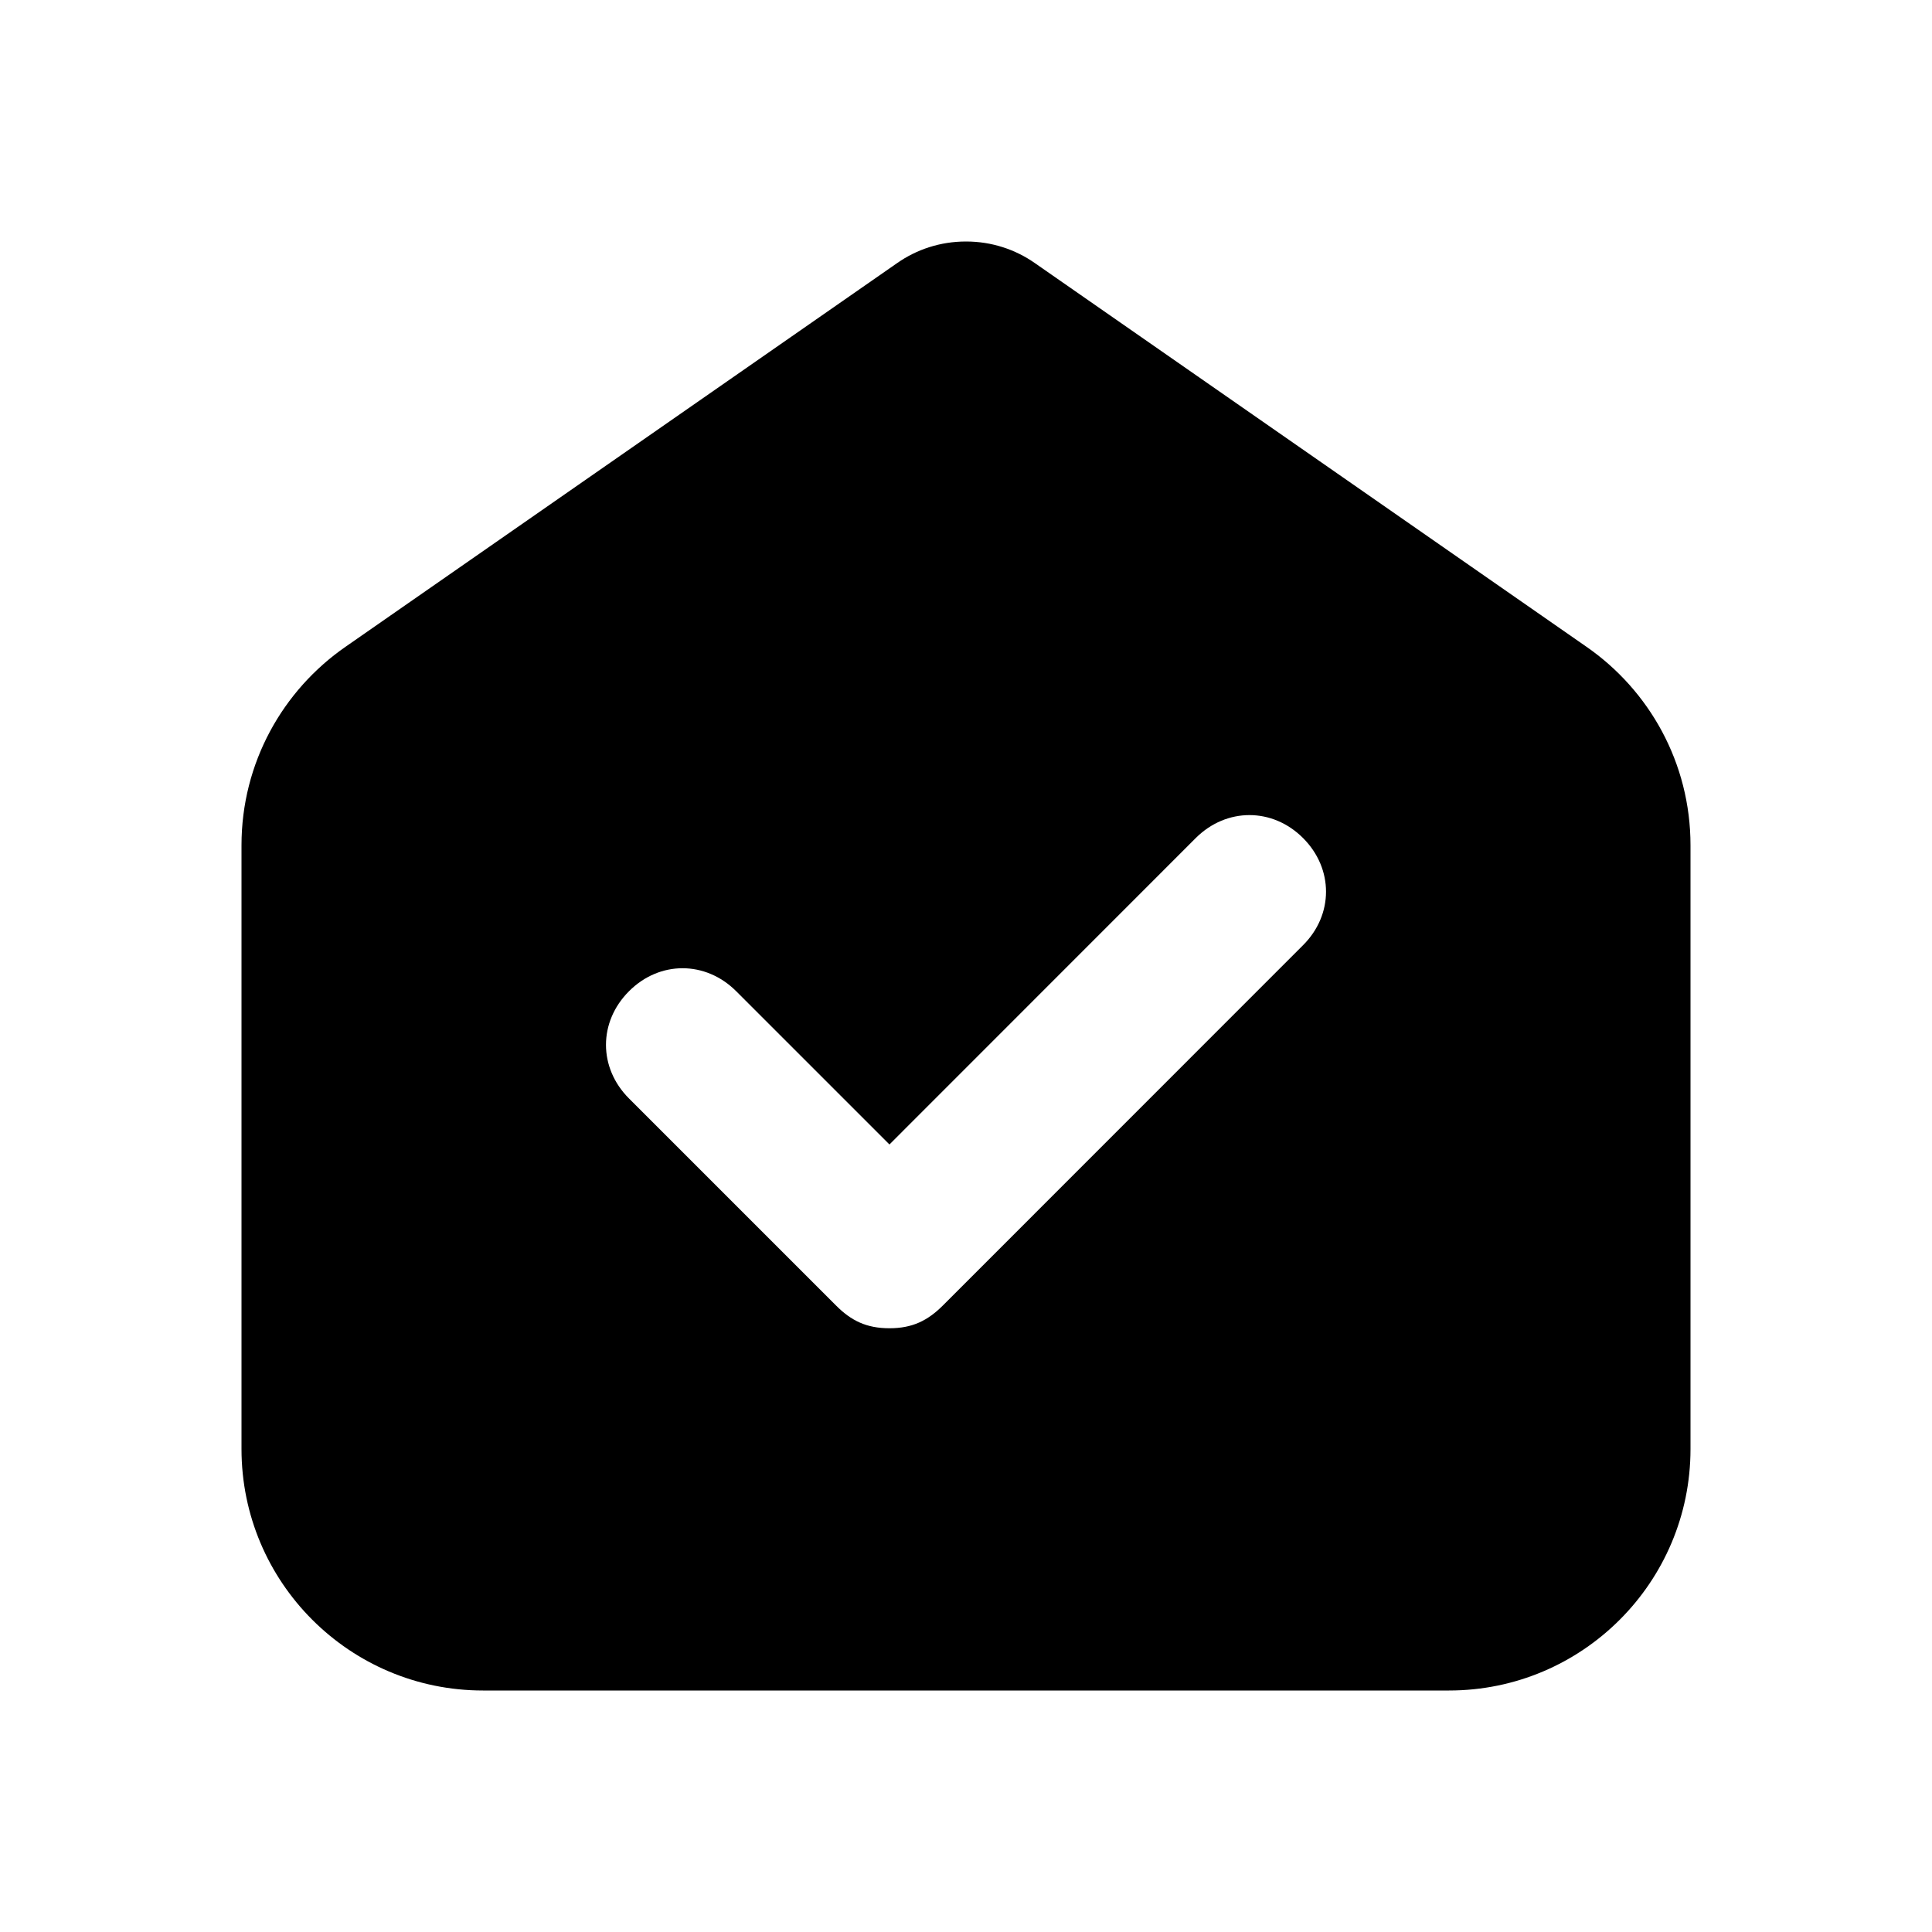 <svg xmlns="http://www.w3.org/2000/svg" width="16" height="16" viewBox="0 0 16 16">
  <path fill-rule="evenodd" d="M12 14H4c-1.104 0-2-.896-2-2V7c0-.681.341-1.283.862-1.644L7.428 2.18C7.59 2.066 7.787 2 8 2c.213 0 .41.066.572.18l4.566 3.176c.521.361.862.963.862 1.644v5c0 1.104-.896 2-2 2zm-1.209-7.06c-.253-.253-.634-.253-.888 0L7.366 9.478 6.097 8.209c-.254-.254-.635-.254-.888 0-.254.254-.254.634 0 .888l1.713 1.713c.126.127.253.19.444.19.19 0 .317-.063.444-.19l2.981-2.982c.254-.253.254-.634 0-.888z"/>
</svg>
